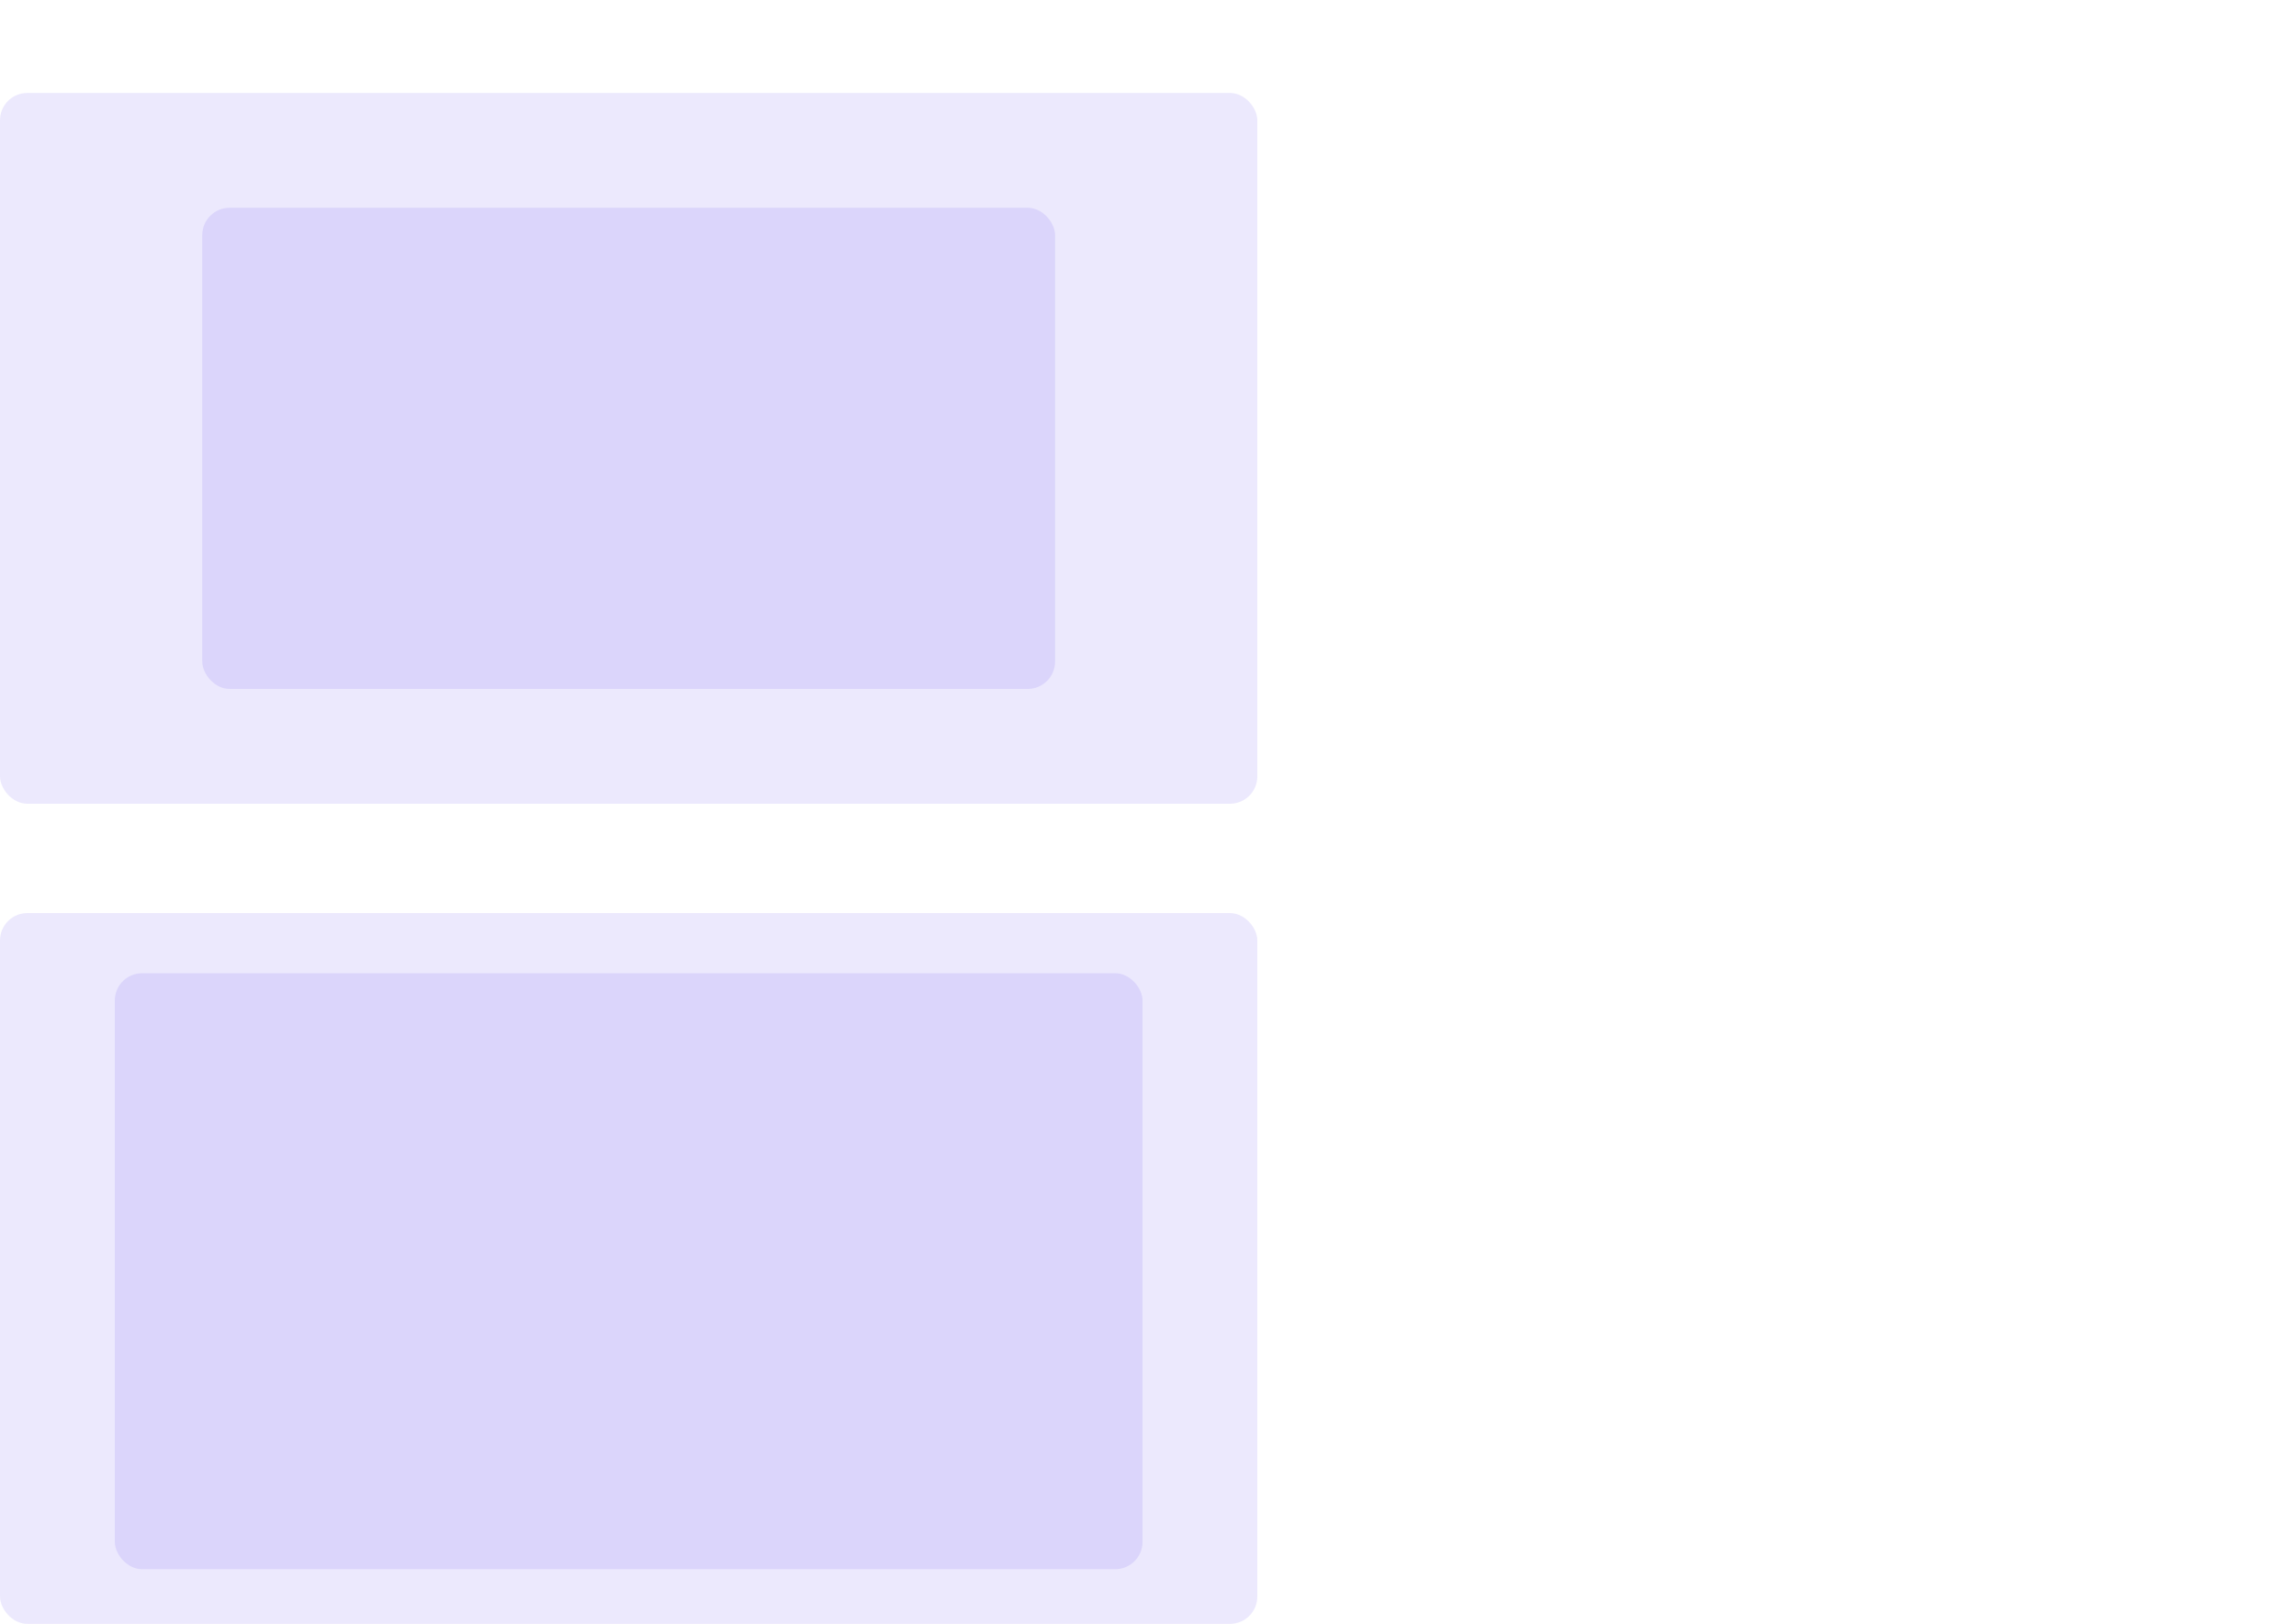 <?xml version="1.0" encoding="UTF-8" standalone="no"?>
<!-- Created with Inkscape (http://www.inkscape.org/) -->

<svg
   xmlns:dc="http://purl.org/dc/elements/1.1/"
   xmlns:cc="http://creativecommons.org/ns#"
   xmlns:rdf="http://www.w3.org/1999/02/22-rdf-syntax-ns#"
   xmlns:svg="http://www.w3.org/2000/svg"
   xmlns="http://www.w3.org/2000/svg"
   xmlns:sodipodi="http://sodipodi.sourceforge.net/DTD/sodipodi-0.dtd"
   xmlns:inkscape="http://www.inkscape.org/namespaces/inkscape"
   width="420mm"
   height="297mm"
   viewBox="0 0 420 297"
   id="svg3353"
   version="1.1"
   inkscape:version="0.91pre2 r13516"
   sodipodi:docname="panel-phablet-surround-2.svg">
  <defs
     id="defs3355" />
  <sodipodi:namedview
     inkscape:document-units="mm"
     pagecolor="#ffffff"
     bordercolor="#666666"
     borderopacity="1.0"
     inkscape:pageopacity="0.0"
     inkscape:pageshadow="2"
     inkscape:zoom="0.61399264"
     inkscape:cx="247.32608"
     inkscape:cy="380"
     inkscape:current-layer="layer1"
     id="namedview3357"
     showgrid="false"
     showguides="false"
     gridtolerance="10"
     inkscape:window-width="1918"
     inkscape:window-height="1078"
     inkscape:window-x="0"
     inkscape:window-y="0"
     inkscape:window-maximized="0" />
  <g
     inkscape:label="Layer 1"
     inkscape:groupmode="layer"
     id="layer1"
     transform="translate(0,87)">
    <rect
       style="opacity:0.37;fill:#2c05e7;fill-opacity:0.235;stroke:#197a71;stroke-width:0;stroke-linecap:round;stroke-miterlimit:4;stroke-dasharray:none;stroke-dashoffset:0;stroke-opacity:1"
       id="rect3362"
       width="230"
       height="130"
       x="4.9999999e-06"
       y="80"
       ry="5" />
    <rect
       style="opacity:0.37;fill:#2c05e7;fill-opacity:0.235;stroke:#197a71;stroke-width:0;stroke-linecap:round;stroke-miterlimit:4;stroke-dasharray:none;stroke-dashoffset:0;stroke-opacity:1"
       id="rect4166"
       width="188"
       height="109"
       x="21"
       y="91"
       ry="5" />
    <rect
       ry="5"
       y="-70"
       x="4.9999999e-06"
       height="130"
       width="230"
       id="rect4174"
       style="opacity:0.37;fill:#2c05e7;fill-opacity:0.235;stroke:#197a71;stroke-width:0;stroke-linecap:round;stroke-miterlimit:4;stroke-dasharray:none;stroke-dashoffset:0;stroke-opacity:1" />
    <rect
       style="opacity:0.37;fill:#2c05e7;fill-opacity:0.235;stroke:#197a71;stroke-width:0;stroke-linecap:round;stroke-miterlimit:4;stroke-dasharray:none;stroke-dashoffset:0;stroke-opacity:1"
       id="rect4176"
       width="156"
       height="88"
       x="37"
       y="-49"
       ry="5" />
  </g>
</svg>
